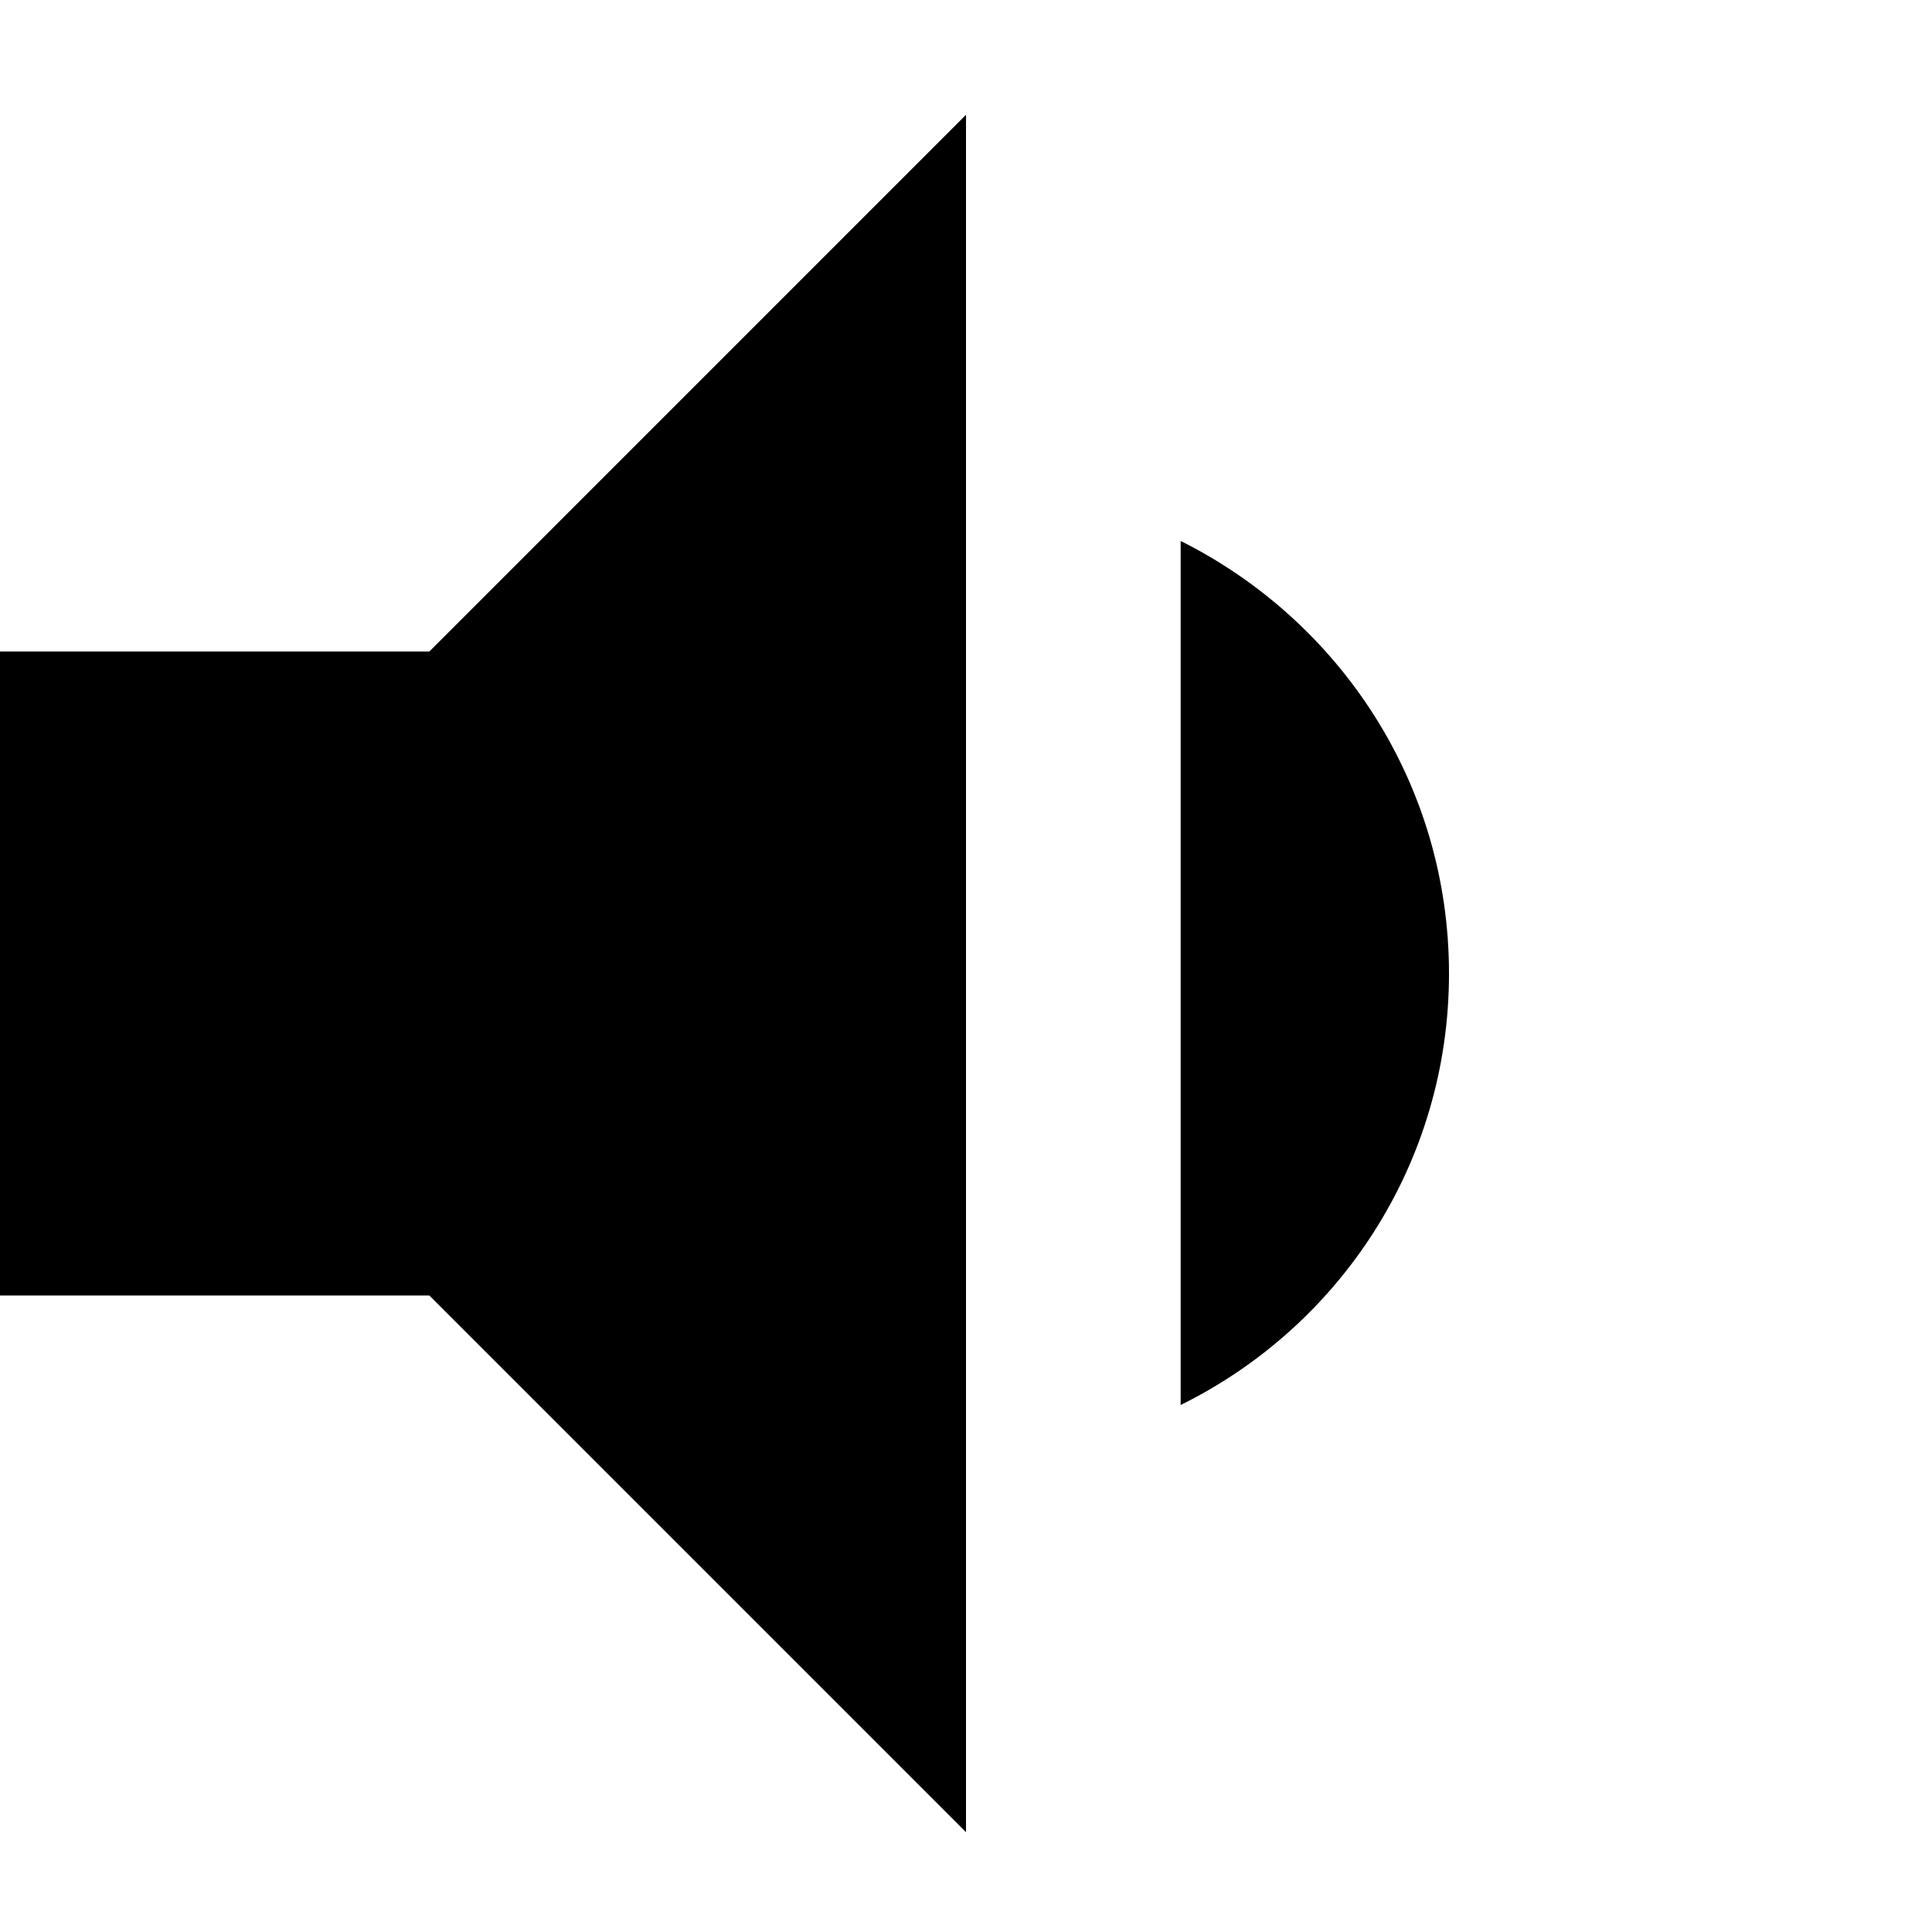 <svg xmlns="http://www.w3.org/2000/svg" version="1.1" viewBox="0 0 120 120"><g fill-rule="evenodd" fill="none"><g fill="#000"><path d="m0 40.467v40h26.667l33.333 33.333v-106.67l-33.333 33.337h-26.667zm90 20c0-11.8-6.8-21.934-16.667-26.867v53.667c9.867-4.867 16.667-15 16.667-26.8z"/></g></g></svg>
